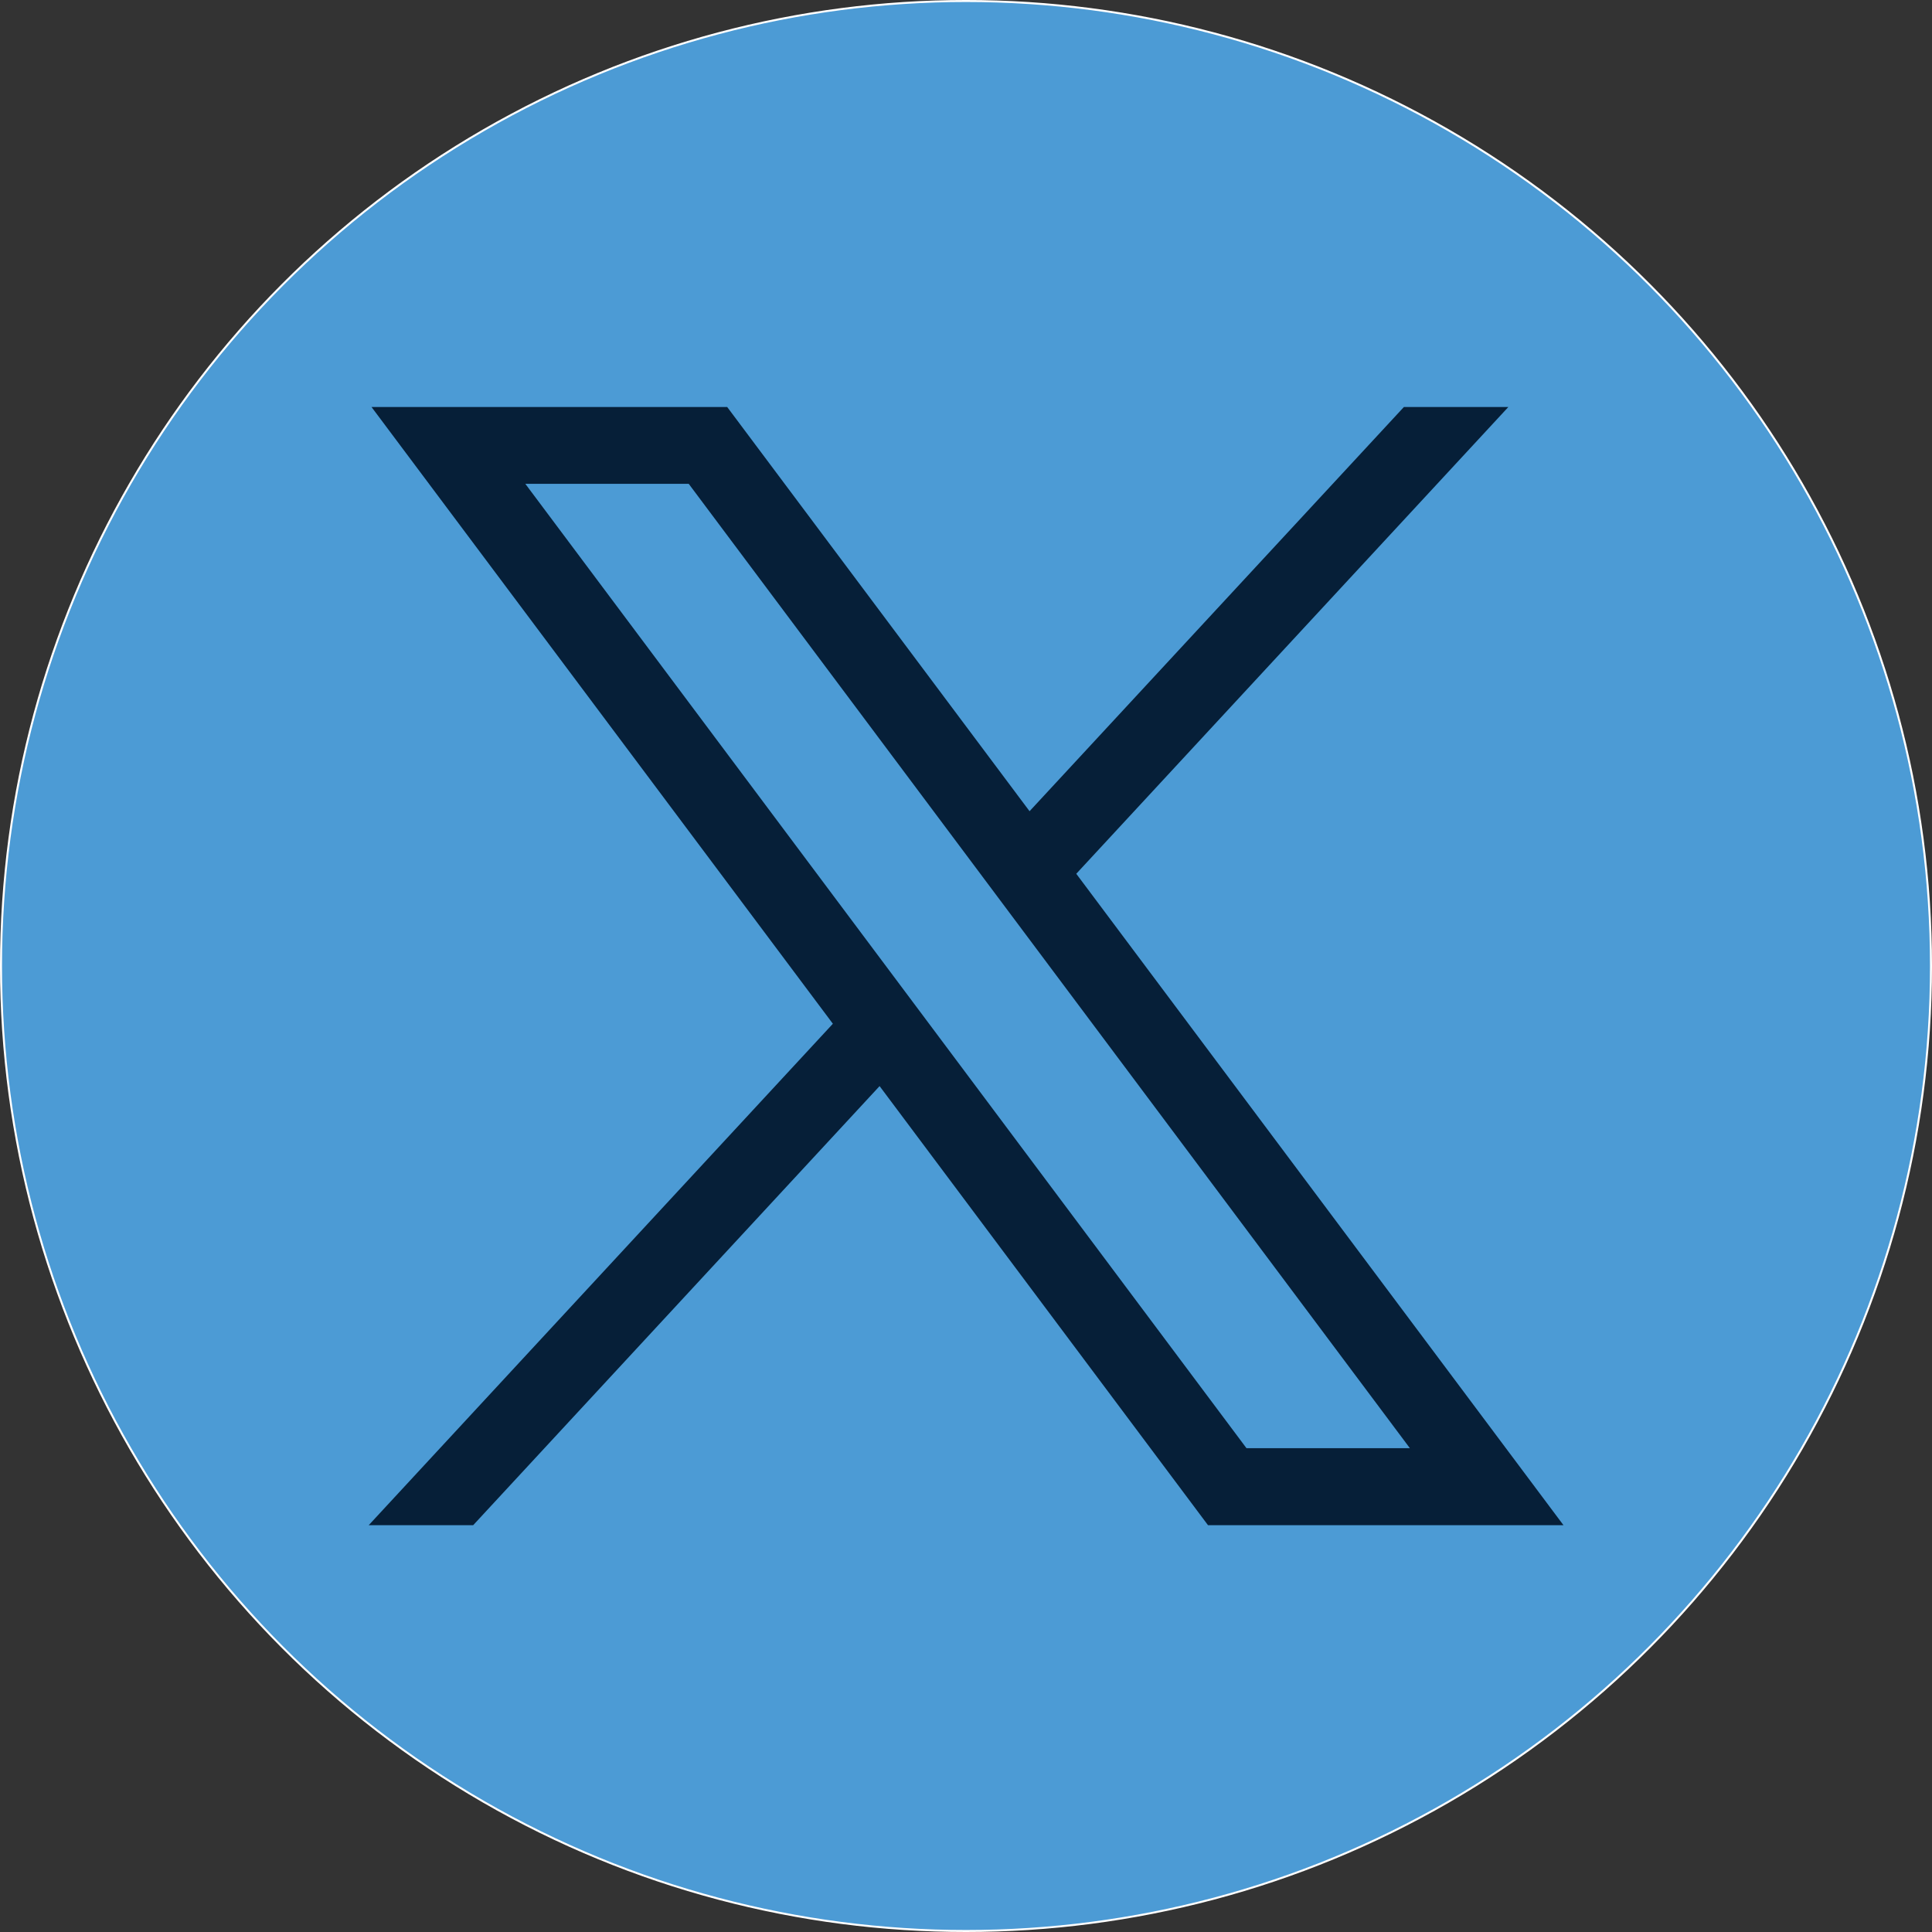 <?xml version="1.0" encoding="UTF-8"?>
<svg id="svg5" xmlns="http://www.w3.org/2000/svg" viewBox="0 0 963.6 963.6">
  <rect x="0" y="0" width="963.6" height="963.6" fill="#333333" stroke="none"/>
  <defs>
    <style>
      .cls-1 {
        fill: #4c9bd5;
        stroke: #fff;
        stroke-miterlimit: 10;
      }

      .cls-2 {
        fill: #061f38;
        stroke-width: 0px;
      }
    </style>
  </defs>
  <circle class="cls-1" cx="481.8" cy="481.8" r="481.3"/>
  <g id="layer1">
    <path id="path1009" class="cls-2" d="M185.3,203l230.1,307.6-231.5,250.1h52.1l202.7-219,163.8,219h177.3l-243-324.9,215.5-232.8h-52.1l-186.7,201.6-150.8-201.6h-177.4ZM262,241.3h81.5l359.7,481h-81.5L262,241.3h0Z"/>
  </g>
</svg>